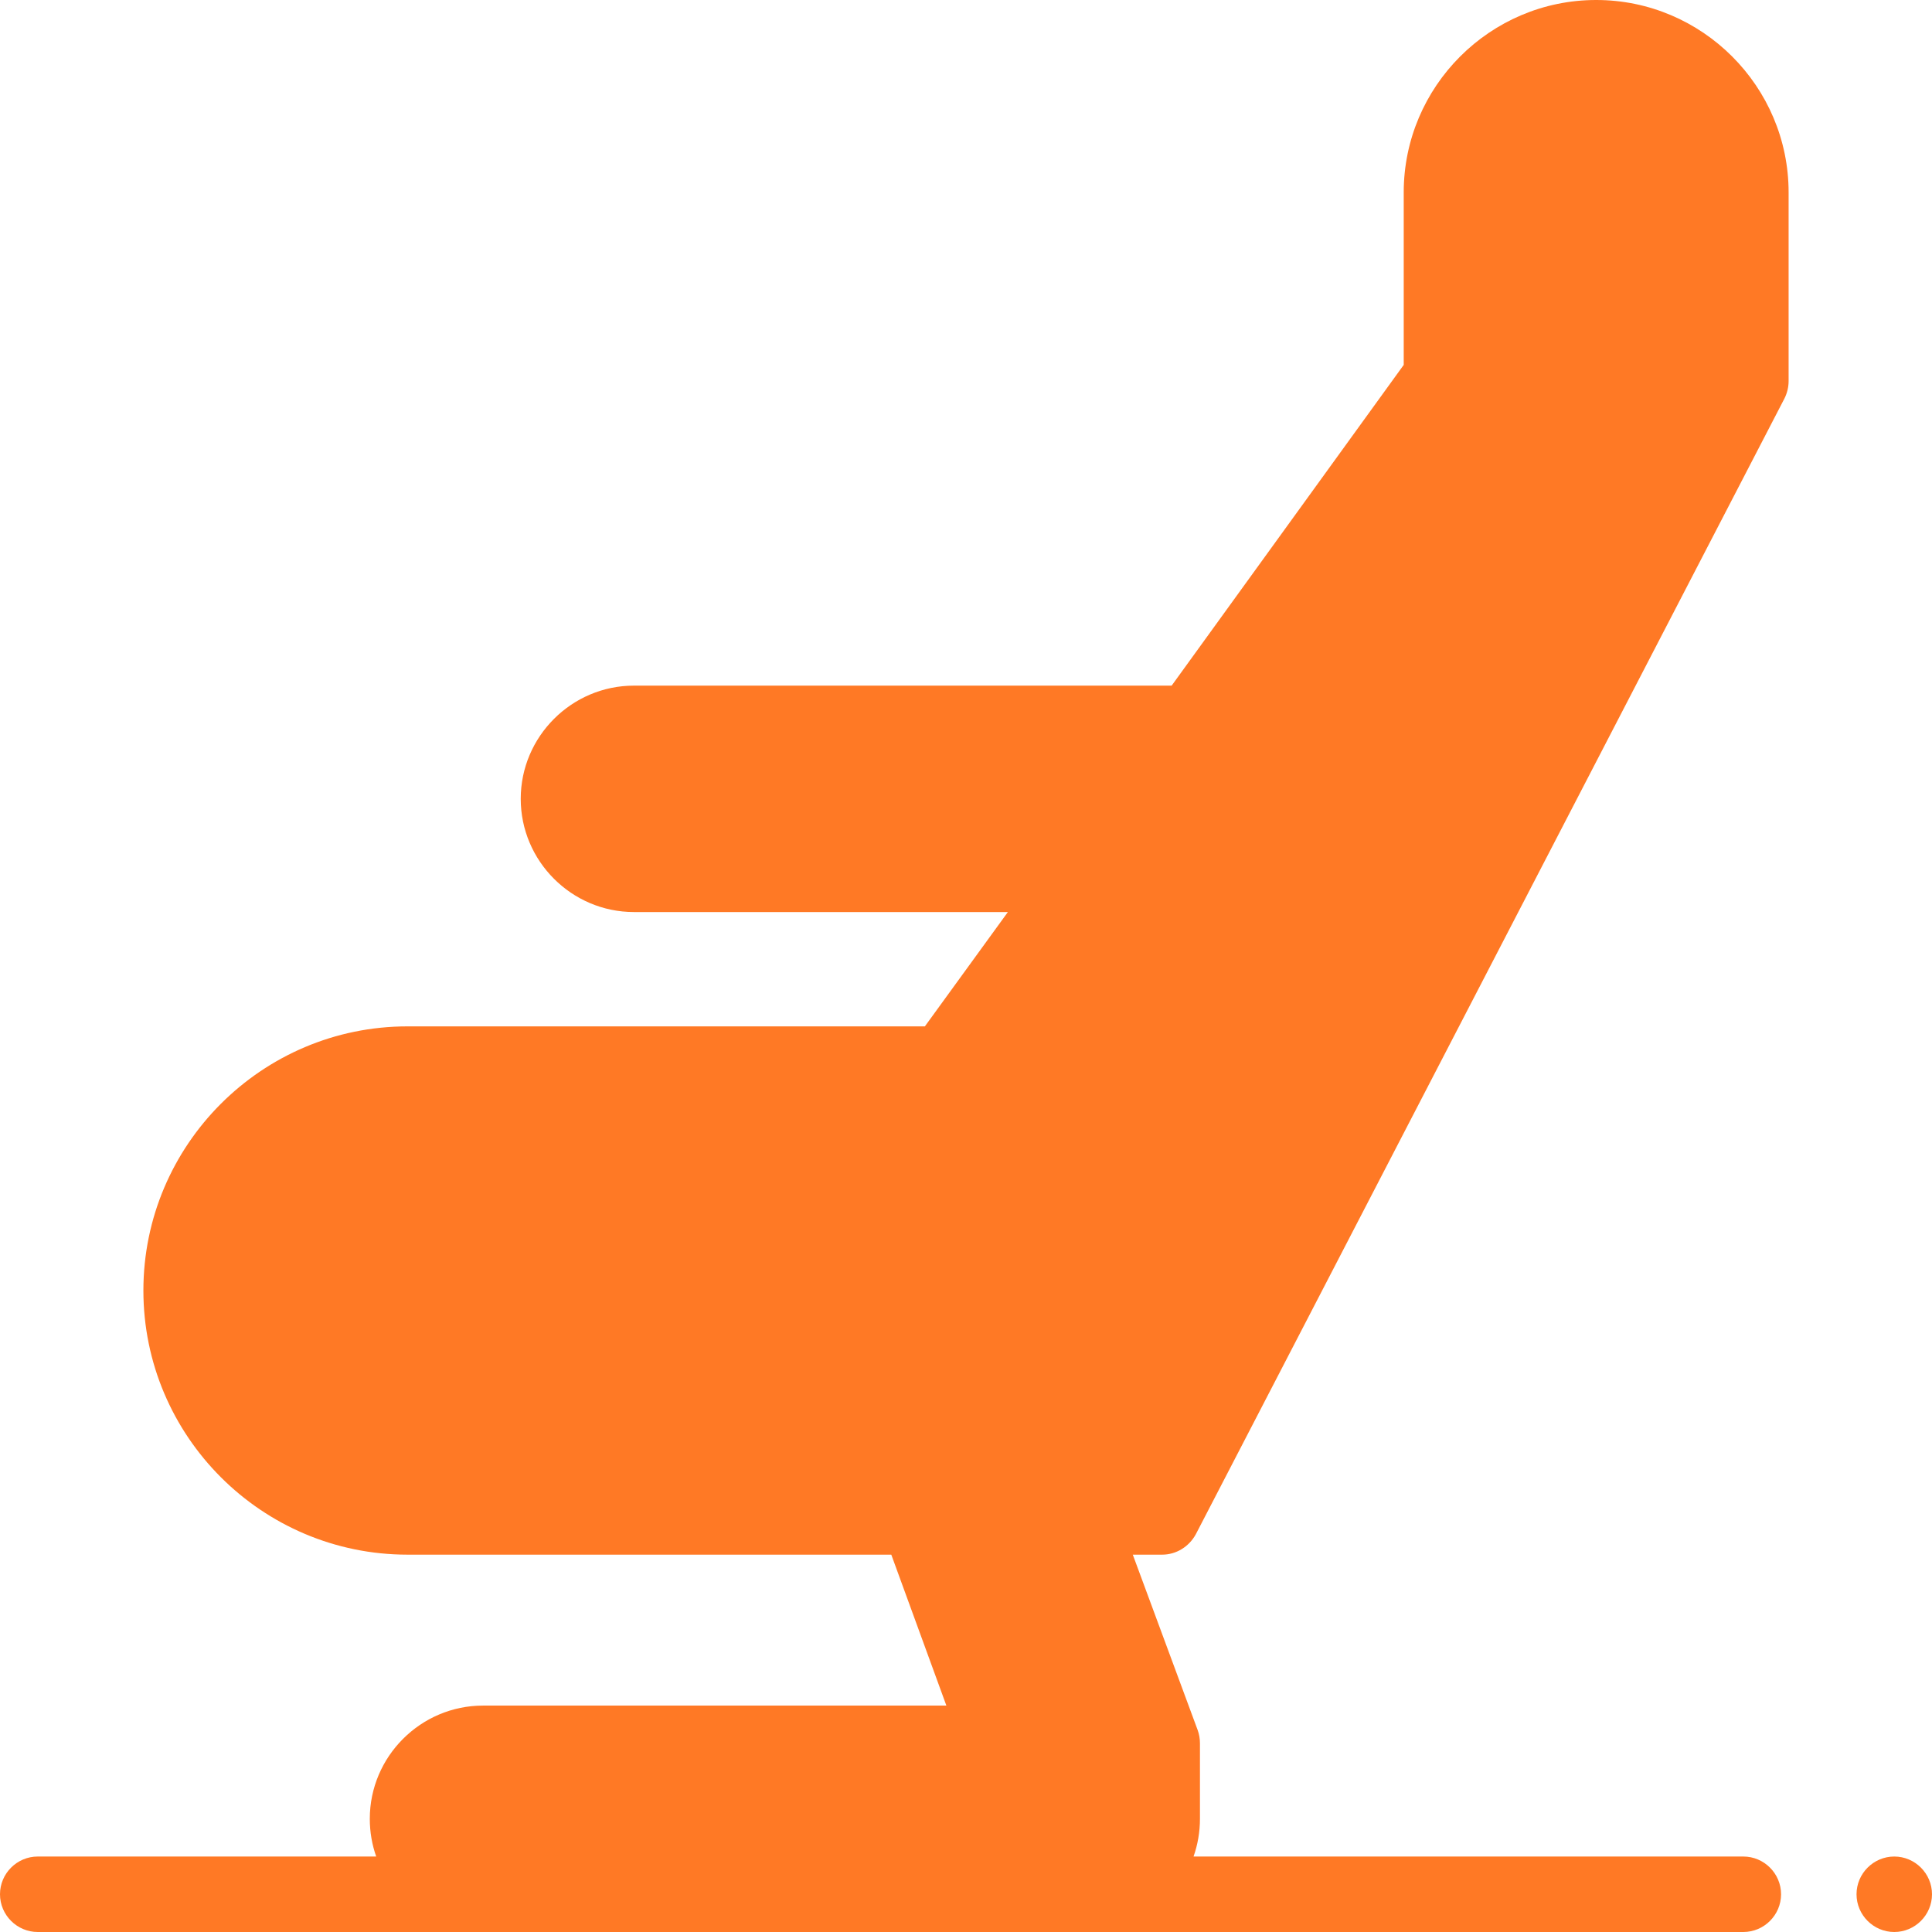 <?xml version="1.0" encoding="utf-8"?>
<!-- Generator: Adobe Illustrator 23.0.1, SVG Export Plug-In . SVG Version: 6.00 Build 0)  -->
<svg version="1.1" id="Layer_1" xmlns="http://www.w3.org/2000/svg" xmlns:xlink="http://www.w3.org/1999/xlink" x="0px" y="0px"
	 viewBox="0 0 512 512" style="enable-background:new 0 0 512 512;" xml:space="preserve">
<style type="text/css">
	.st0{fill:#FF7925;}
</style>
<g>
	<g>
		<path class="st0" d="M502,492c-5.5,0-10,4.5-10,10s4.5,10,10,10s10-4.5,10-10S507.5,492,502,492z"/>
		<path class="st0" d="M423,0c-28.1,0-51,22.9-51,51v45.7l-61.5,85H168c-16.5,0-30,13.5-30,30s13.5,30,30,30h99.1l-22,30.3H108
			c-38.6,0-70,31.4-70,70s31.4,70,70,70h128.2l14.6,40H128c-16.5,0-30,13.5-30,30c0,3.5,0.6,6.9,1.7,10H10c-5.5,0-10,4.5-10,10
			s4.5,10,10,10h452c5.5,0,10-4.5,10-10s-4.5-10-10-10H316.3c1.1-3.1,1.7-6.5,1.7-10v-20c0-1.2-0.2-2.4-0.6-3.5L300.2,412h7.8l0,0
			c0,0,0,0,0,0c3.7,0,7.1-2.1,8.9-5.4l156-301c0.7-1.4,1.1-3,1.1-4.6c0-0.2,0-0.4,0-0.6c0-0.1,0-0.3,0-0.4V51
			C474,22.9,451.1,0,423,0z"/>
	</g>
</g>
</svg>
